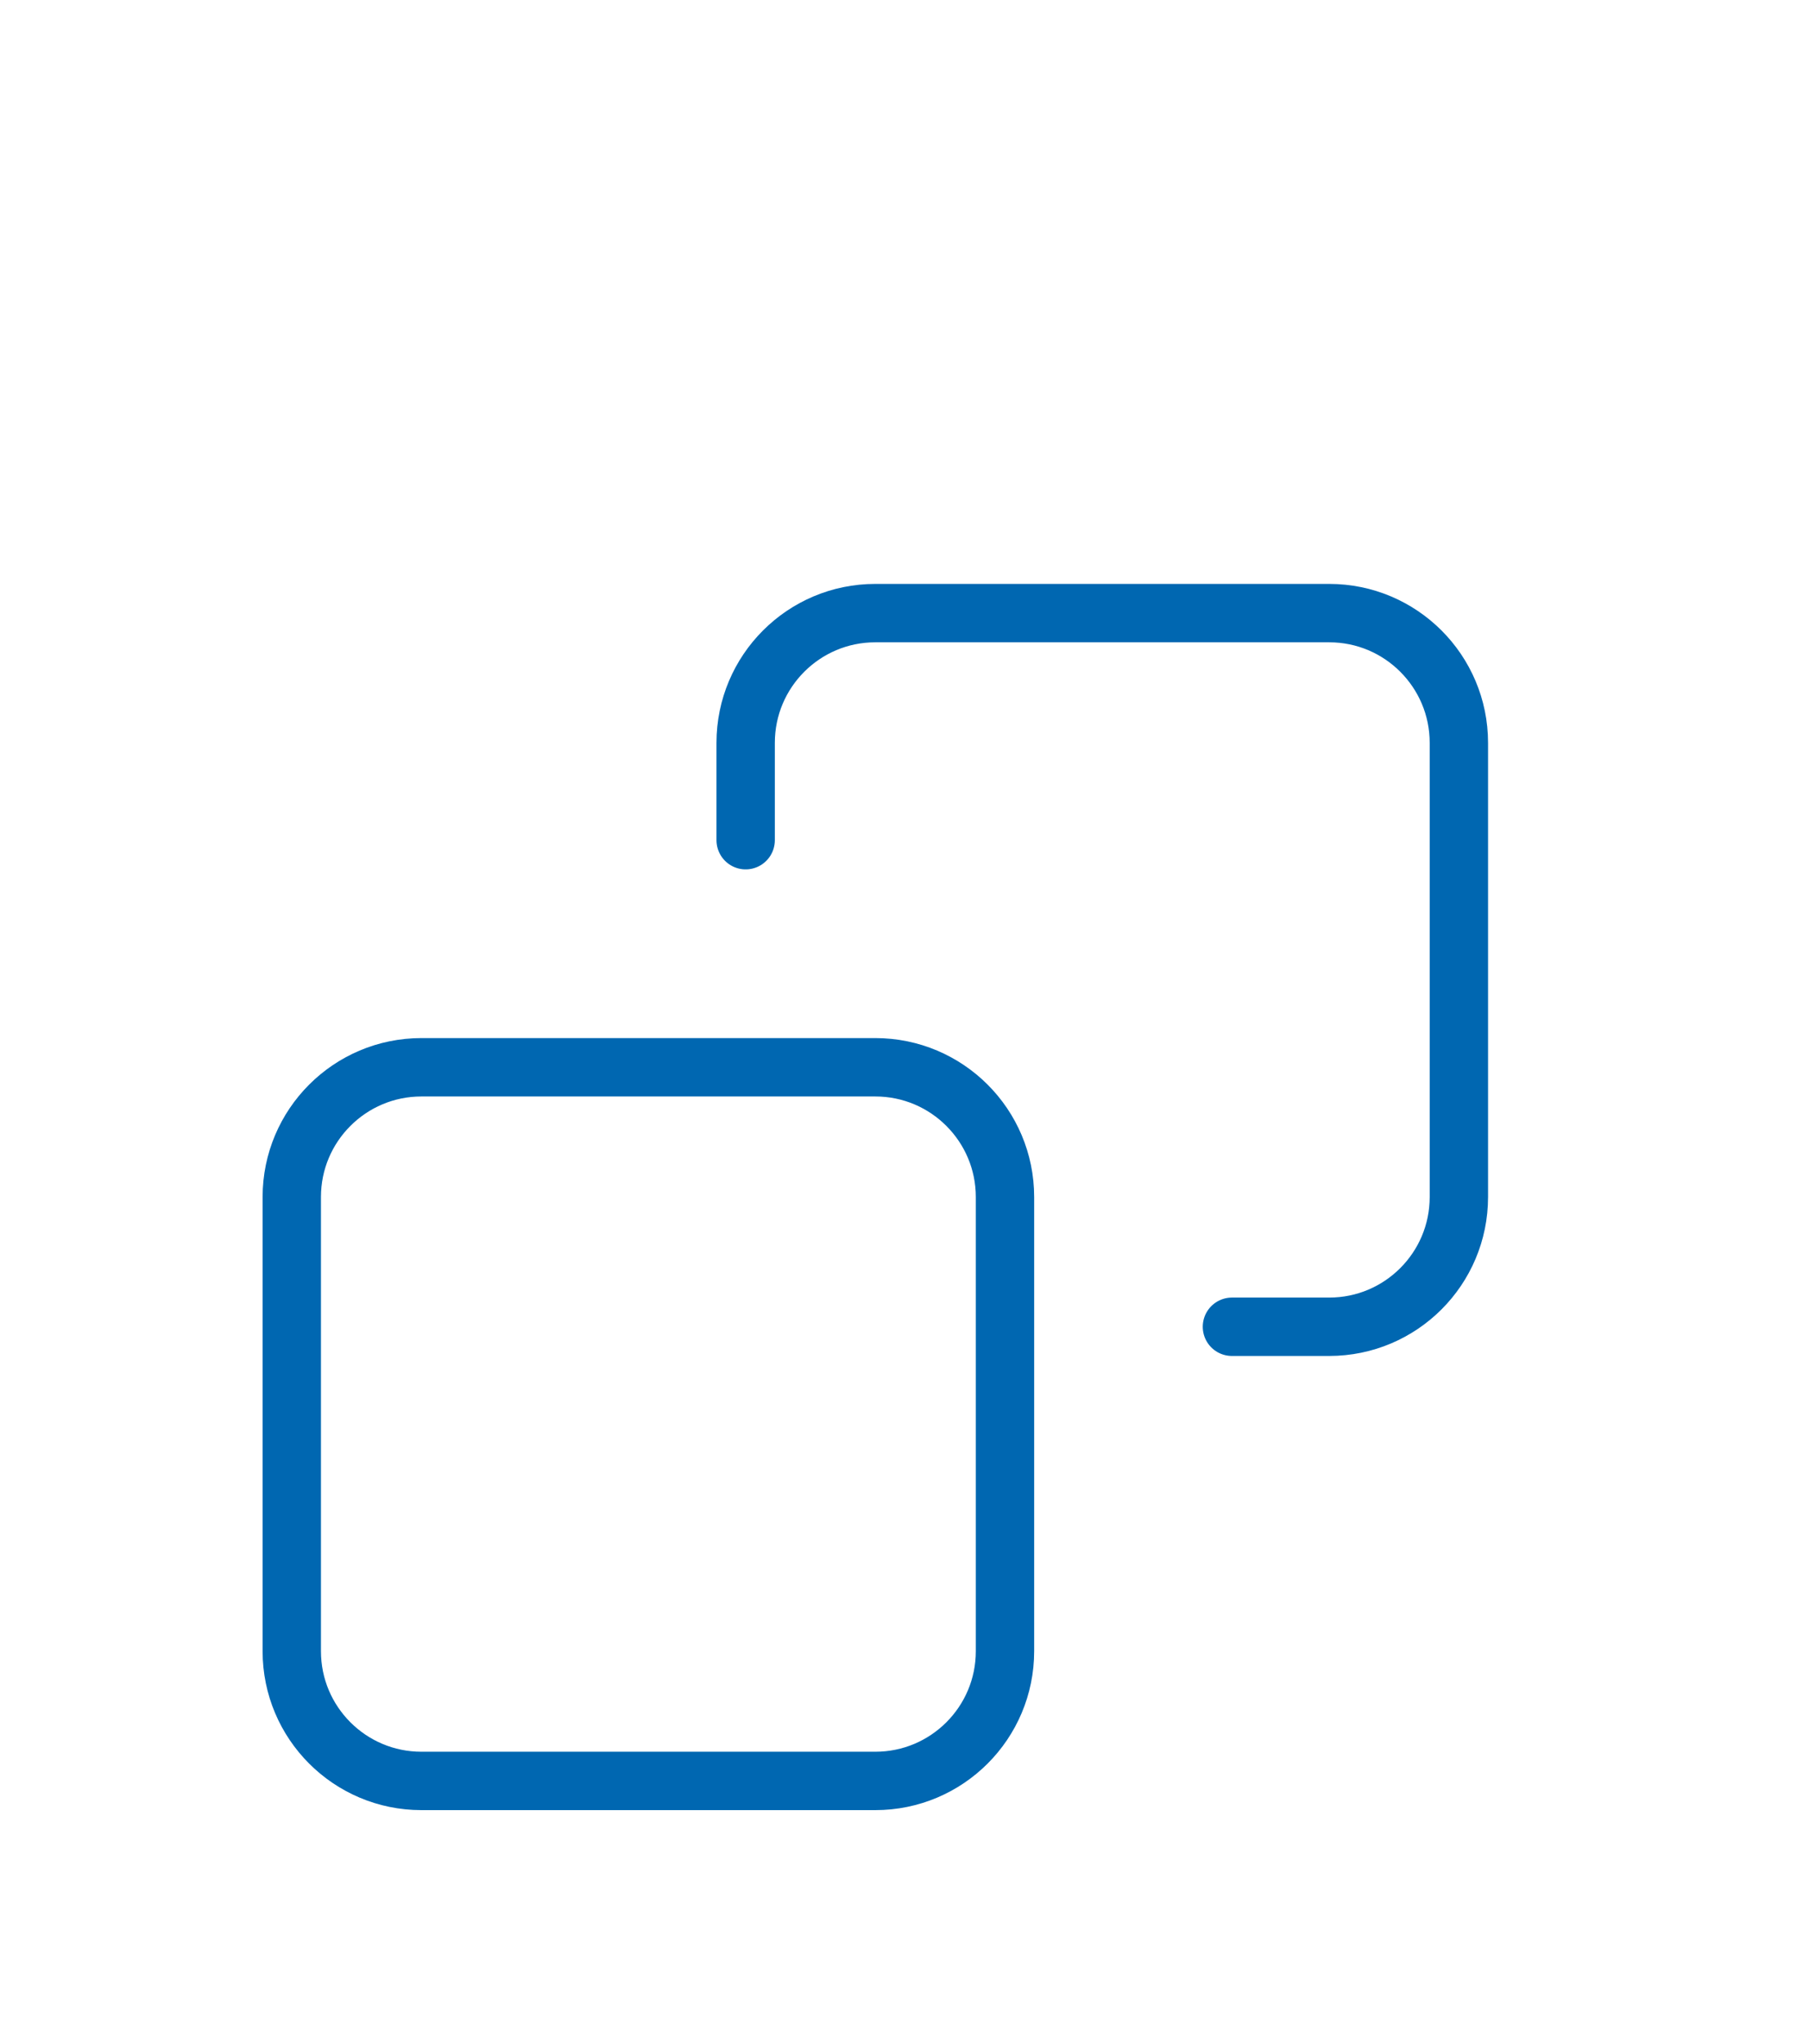 <svg width="31" height="35" viewBox="0 0 31 35" fill="none" xmlns="http://www.w3.org/2000/svg">
<g filter="url(#filter0_d_7204_29524)">
<path d="M21.111 18.722H22.778C24.005 18.722 25 17.727 25 16.5V8.722C25 7.495 24.005 6.5 22.778 6.5H15C13.773 6.5 12.778 7.495 12.778 8.722V10.389M7.222 14.278H15C16.227 14.278 17.222 15.273 17.222 16.5V24.278C17.222 25.505 16.227 26.5 15 26.5H7.222C5.995 26.5 5 25.505 5 24.278V16.5C5 15.273 5.995 14.278 7.222 14.278Z" stroke="#0067B1" stroke-linecap="round" stroke-linejoin="round"/>
</g>
<defs>
<filter id="filter0_d_7204_29524" x="-4" y="0.5" width="39" height="39" filterUnits="userSpaceOnUse" color-interpolation-filters="sRGB">
<feFlood flood-opacity="0" result="BackgroundImageFix"/>
<feColorMatrix in="SourceAlpha" type="matrix" values="0 0 0 0 0 0 0 0 0 0 0 0 0 0 0 0 0 0 127 0" result="hardAlpha"/>
<feOffset dy="4"/>
<feGaussianBlur stdDeviation="2"/>
<feComposite in2="hardAlpha" operator="out"/>
<feColorMatrix type="matrix" values="0 0 0 0 0 0 0 0 0 0 0 0 0 0 0 0 0 0 0.1 0"/>
<feBlend mode="normal" in2="BackgroundImageFix" result="effect1_dropShadow_7204_29524"/>
<feBlend mode="normal" in="SourceGraphic" in2="effect1_dropShadow_7204_29524" result="shape"/>
</filter>
</defs>
</svg>

